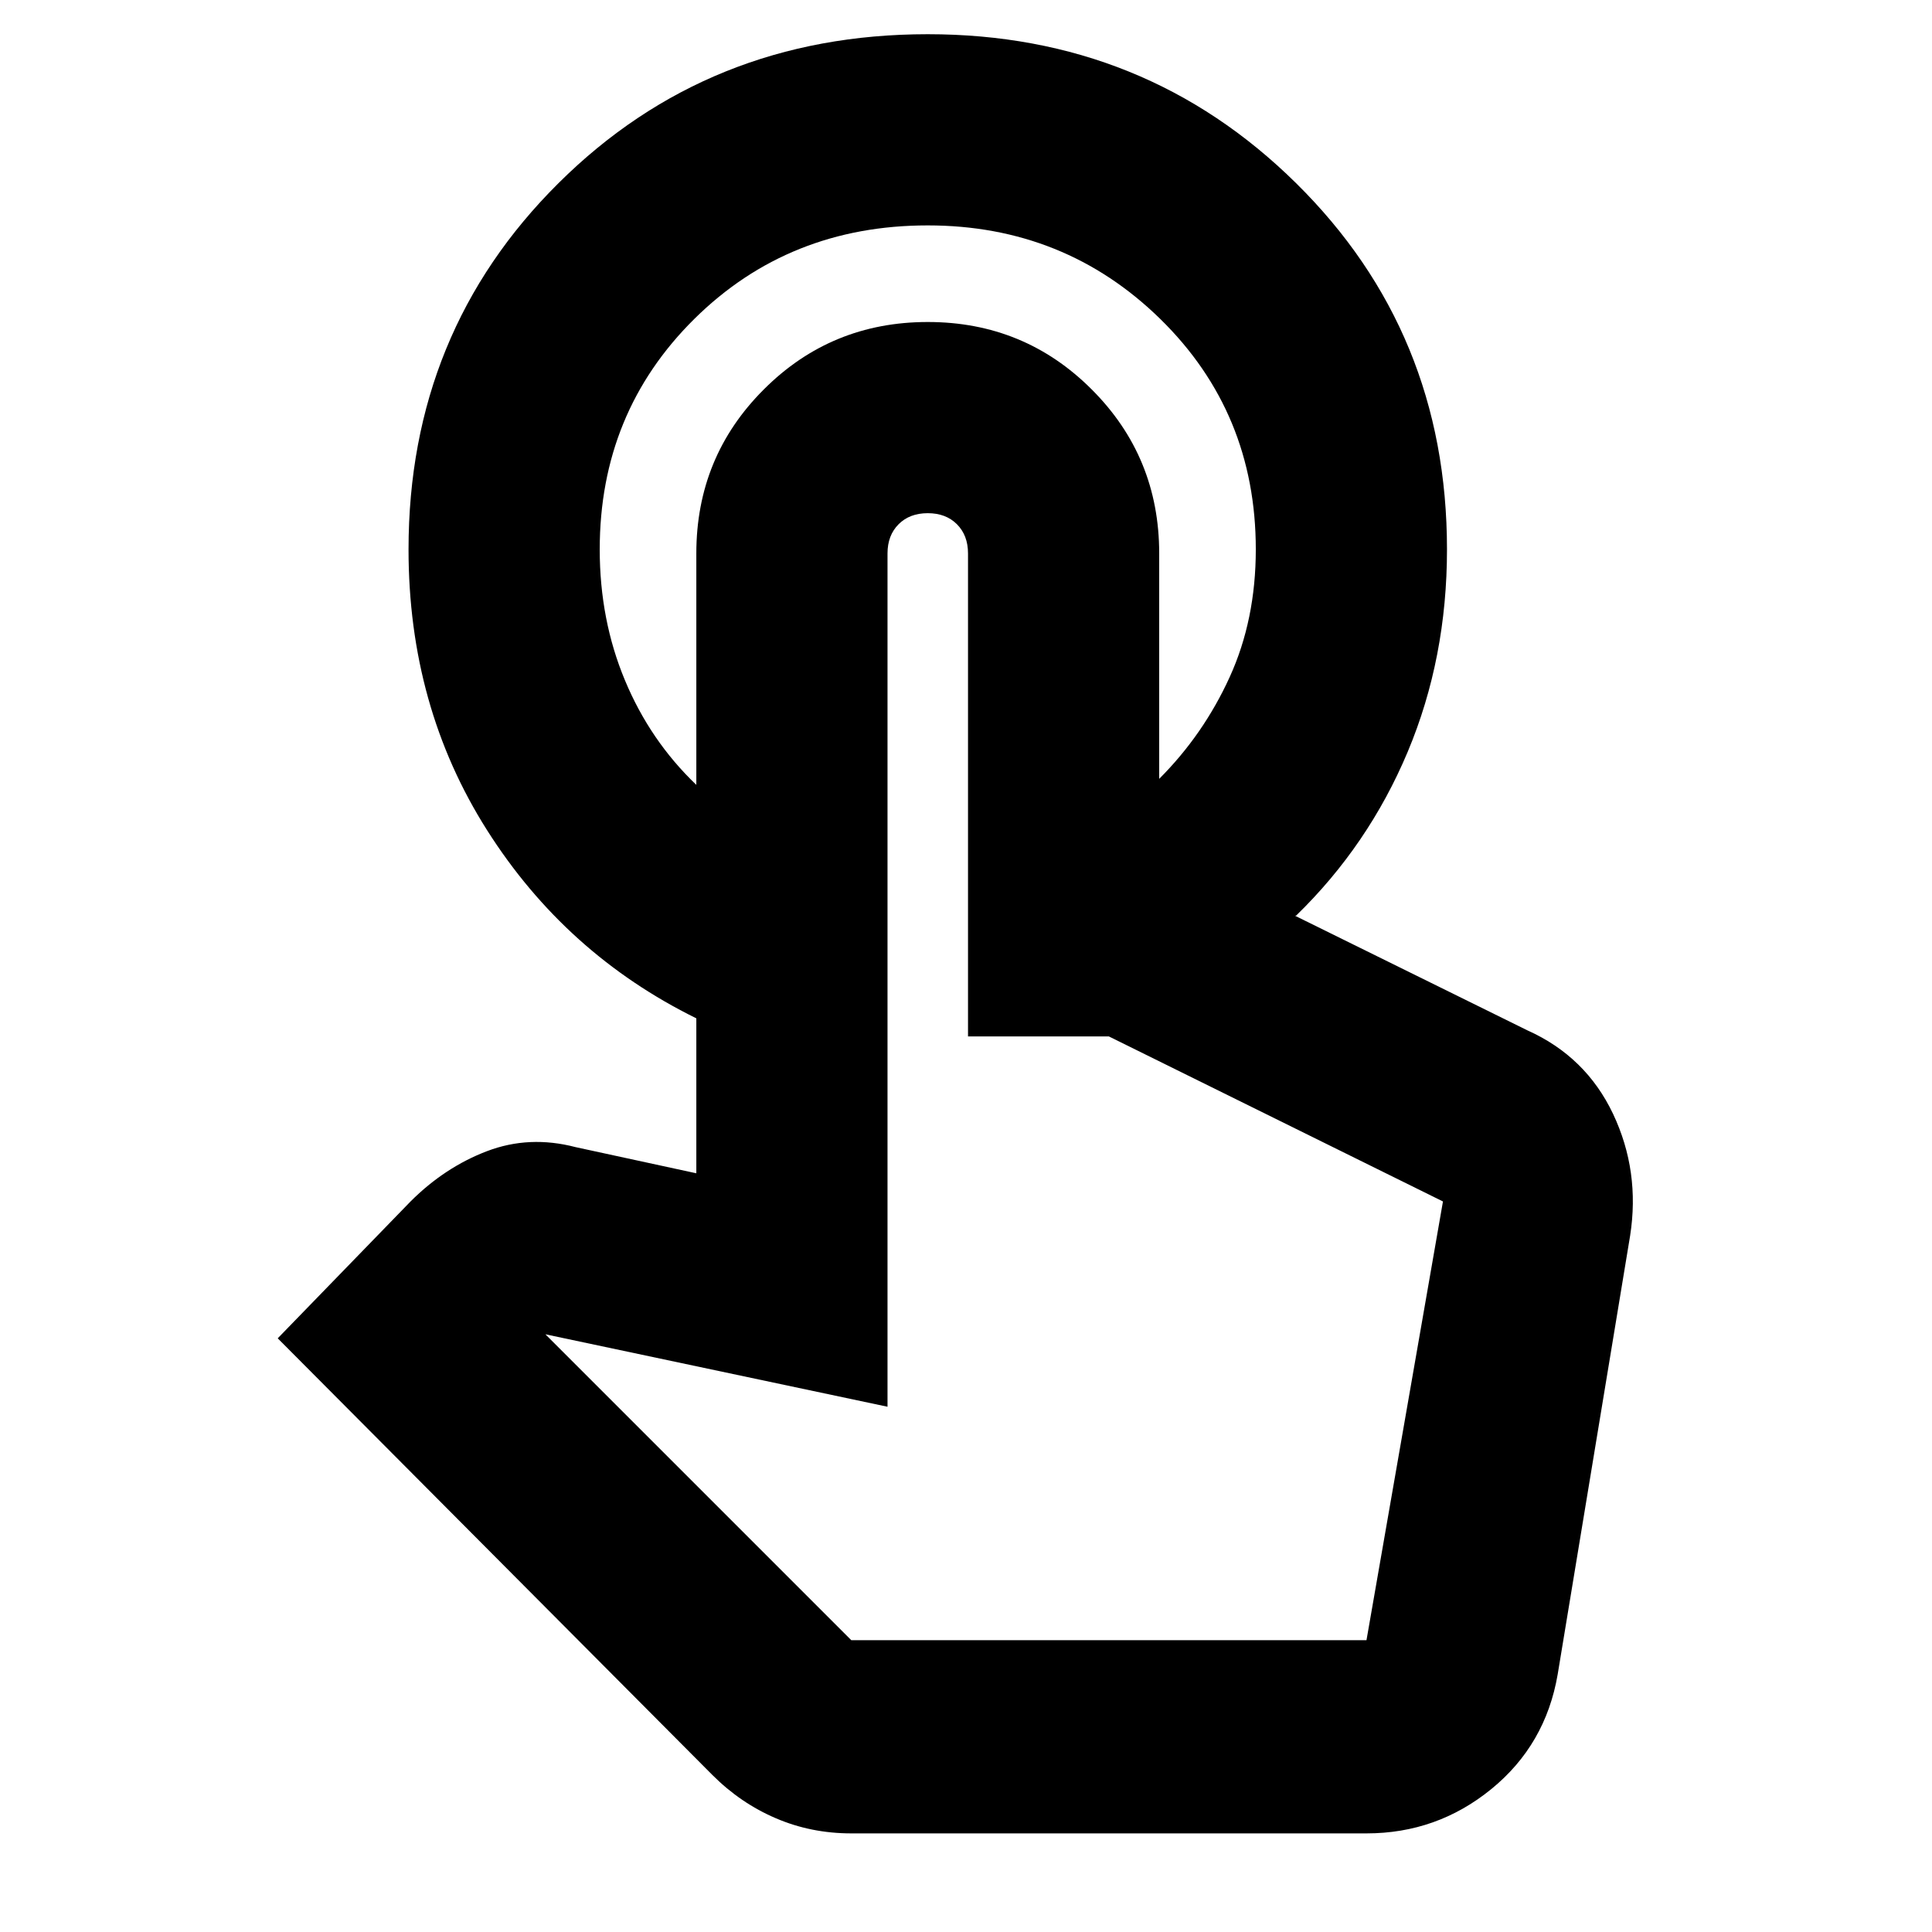 <svg xmlns="http://www.w3.org/2000/svg" height="24" width="24"><path d="M11.525 0.425Q14.225 0.425 16.1 2.275Q17.975 4.125 17.975 6.825Q17.975 8.175 17.488 9.337Q17 10.5 16.1 11.375H14.4V9.675Q14.95 9.125 15.275 8.412Q15.6 7.7 15.6 6.825Q15.6 5.125 14.413 3.962Q13.225 2.8 11.525 2.8Q9.8 2.8 8.625 3.962Q7.45 5.125 7.45 6.825Q7.45 7.7 7.763 8.45Q8.075 9.2 8.65 9.75V12.65Q7.025 11.85 6.05 10.312Q5.075 8.775 5.075 6.825Q5.075 4.125 6.938 2.275Q8.8 0.425 11.525 0.425ZM10.575 22.775Q10.075 22.775 9.638 22.587Q9.2 22.4 8.85 22.05L3.45 16.625L5.1 14.925Q5.525 14.5 6.05 14.3Q6.575 14.1 7.15 14.25L8.65 14.575V6.875Q8.65 5.675 9.488 4.838Q10.325 4 11.525 4Q12.725 4 13.562 4.838Q14.4 5.675 14.4 6.875V10.8H14.675Q14.875 10.8 15.038 10.837Q15.2 10.875 15.325 11L18.975 12.8Q19.7 13.125 20.038 13.837Q20.375 14.55 20.25 15.35L19.35 20.8Q19.2 21.675 18.525 22.225Q17.85 22.775 16.975 22.775ZM10.575 20.375H16.975L17.925 14.925Q17.925 14.925 17.925 14.925Q17.925 14.925 17.925 14.925L13.775 12.875H12.025V6.875Q12.025 6.65 11.887 6.512Q11.75 6.375 11.525 6.375Q11.3 6.375 11.163 6.512Q11.025 6.65 11.025 6.875V17.475L6.775 16.575ZM16.975 20.375H10.575H11.025Q11.025 20.375 11.163 20.375Q11.3 20.375 11.525 20.375Q11.75 20.375 11.887 20.375Q12.025 20.375 12.025 20.375H13.775H16.975Q16.975 20.375 16.975 20.375Q16.975 20.375 16.975 20.375Z"/></svg>